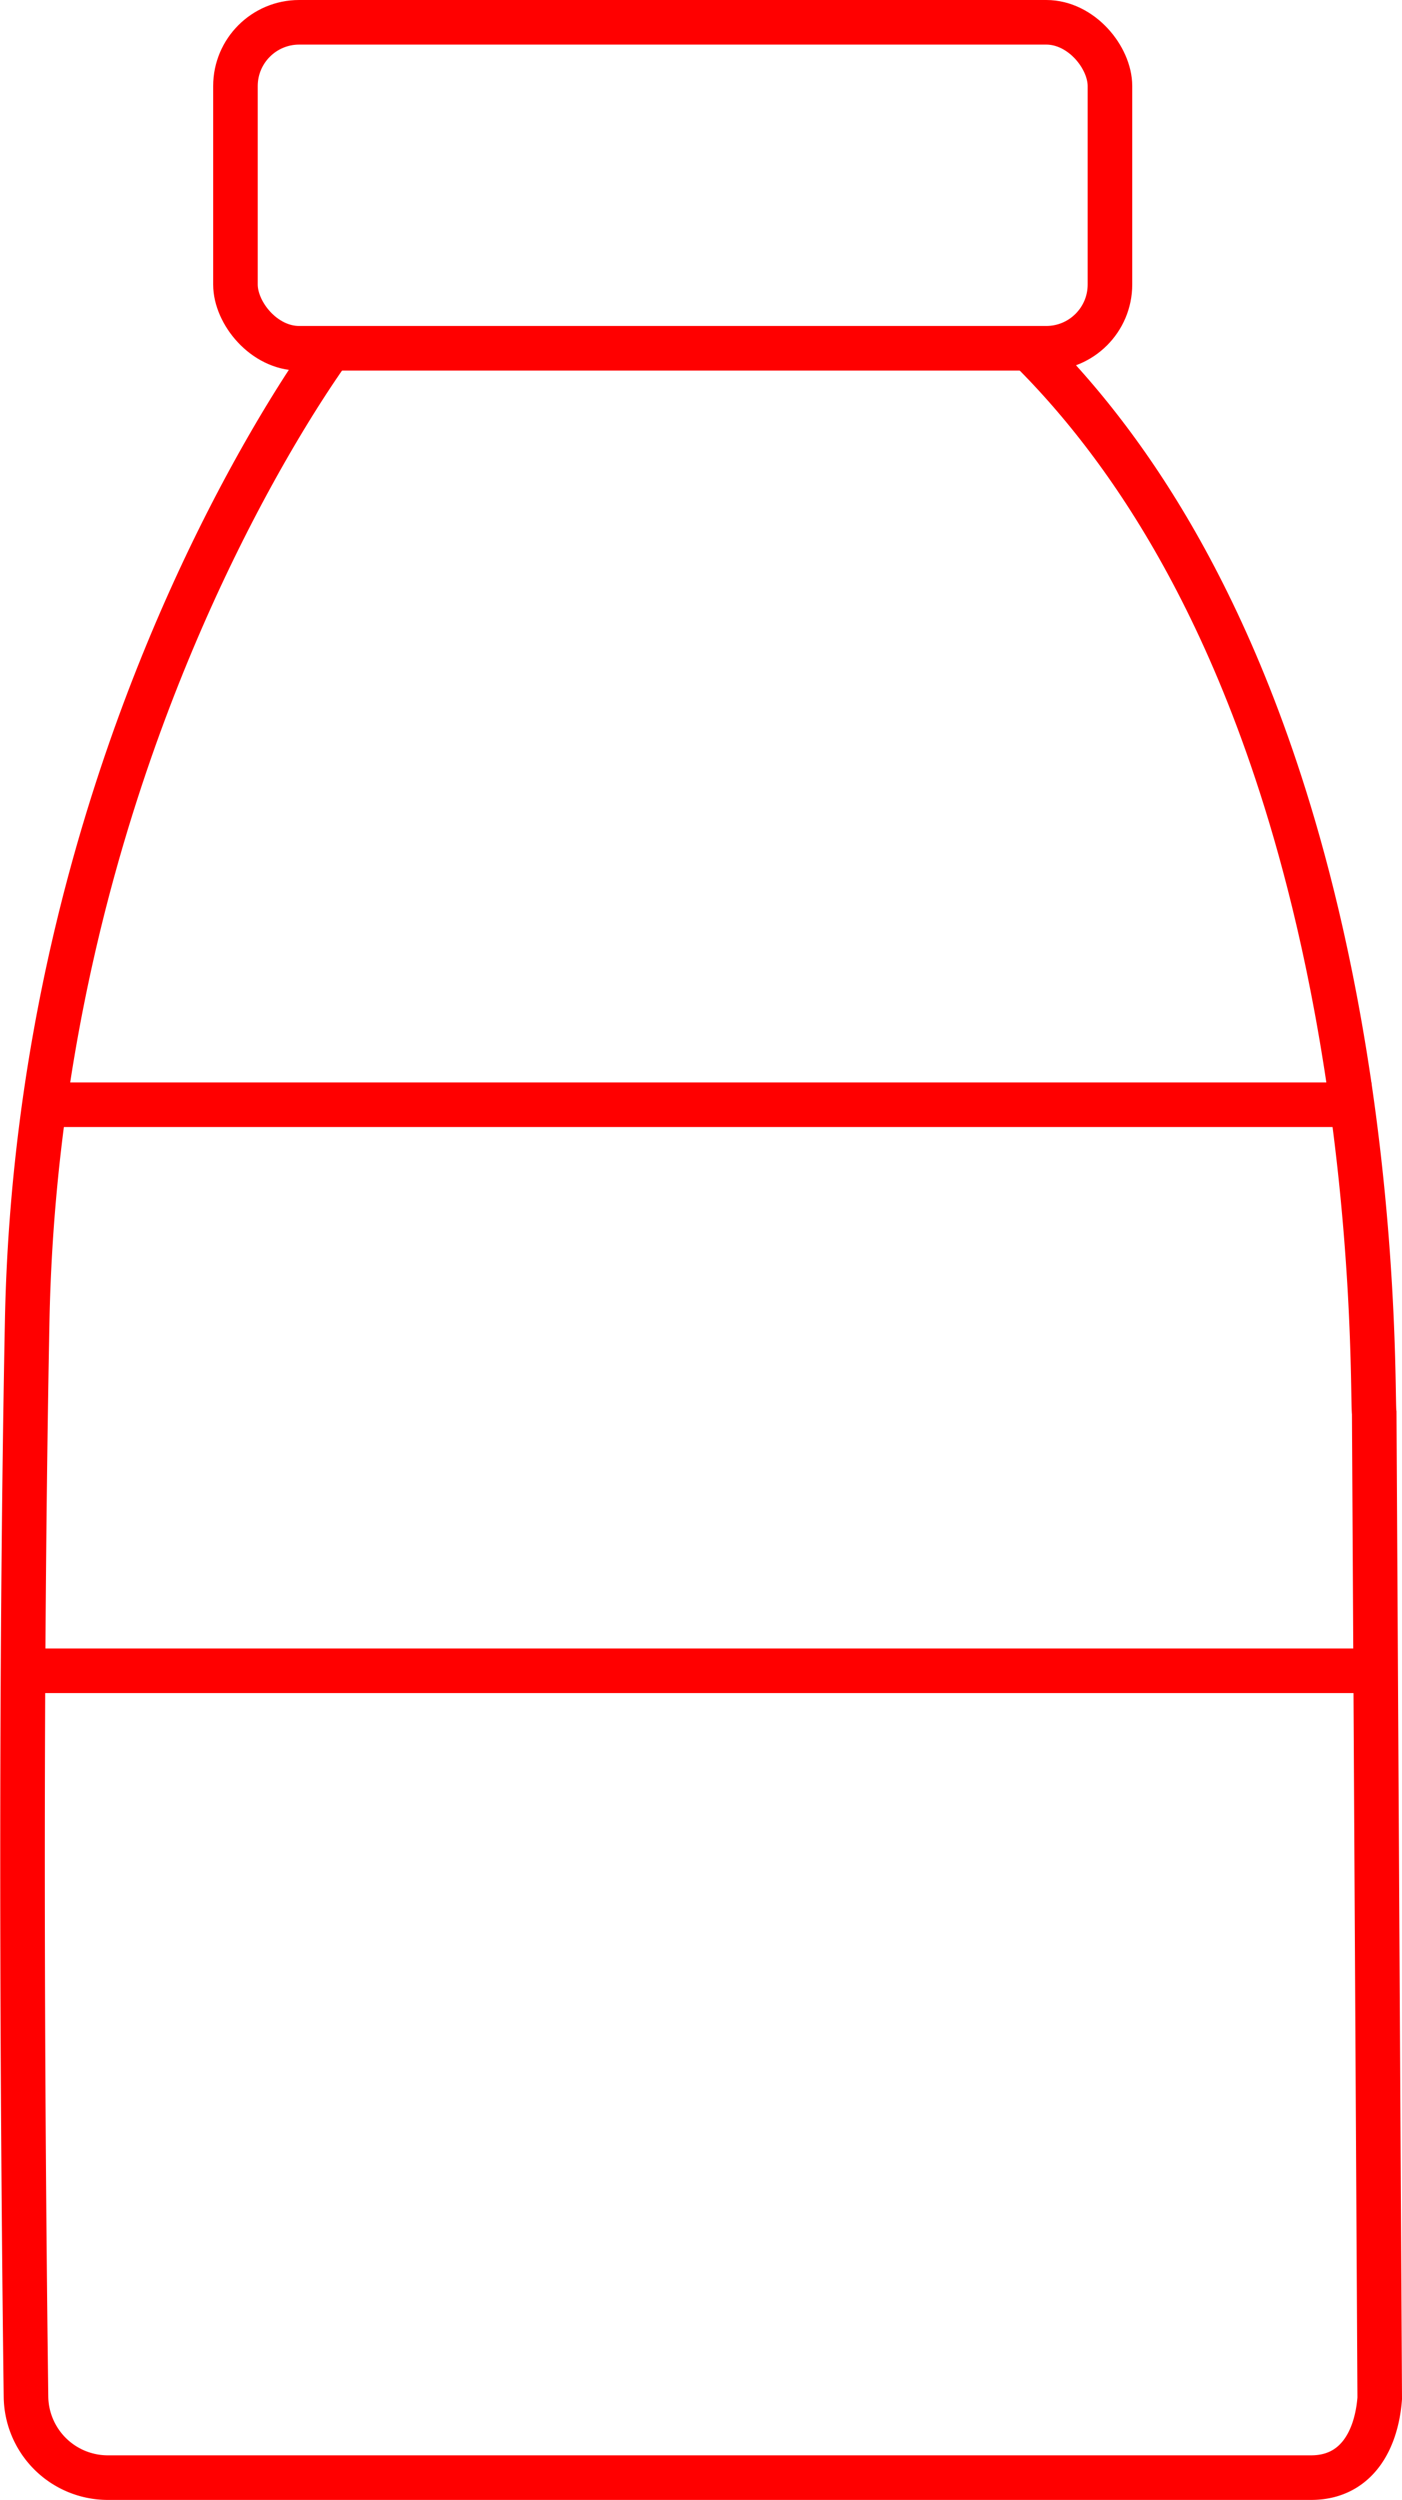 <svg id="Layer_1" data-name="Layer 1" xmlns="http://www.w3.org/2000/svg" viewBox="0 0 94.38 168.18"><defs><style>.cls-1{fill:none;stroke:red;stroke-miterlimit:10;stroke-width:3px;}</style></defs><title>Untitled-7</title><path class="cls-1" d="M811.46,309.6c24.41,24.19,23,70.16,23.23,71.62l.37,66.29c-.22,2.84-1.58,5.33-4.62,5.33h-81a5.51,5.51,0,0,1-5.51-5.43c-.16-12.43-.47-44.05.08-72.36.71-36.35,17.46-61.34,20.41-65.45" transform="translate(-742.18 -286.16)"/><rect class="cls-1" x="15.85" y="1.5" width="58.87" height="21.93" rx="4.29" ry="4.29"/><line class="cls-1" x1="1.75" y1="74.32" x2="92.32" y2="74.32"/><line class="cls-1" x1="1.81" y1="112.4" x2="92.88" y2="112.4"/></svg>